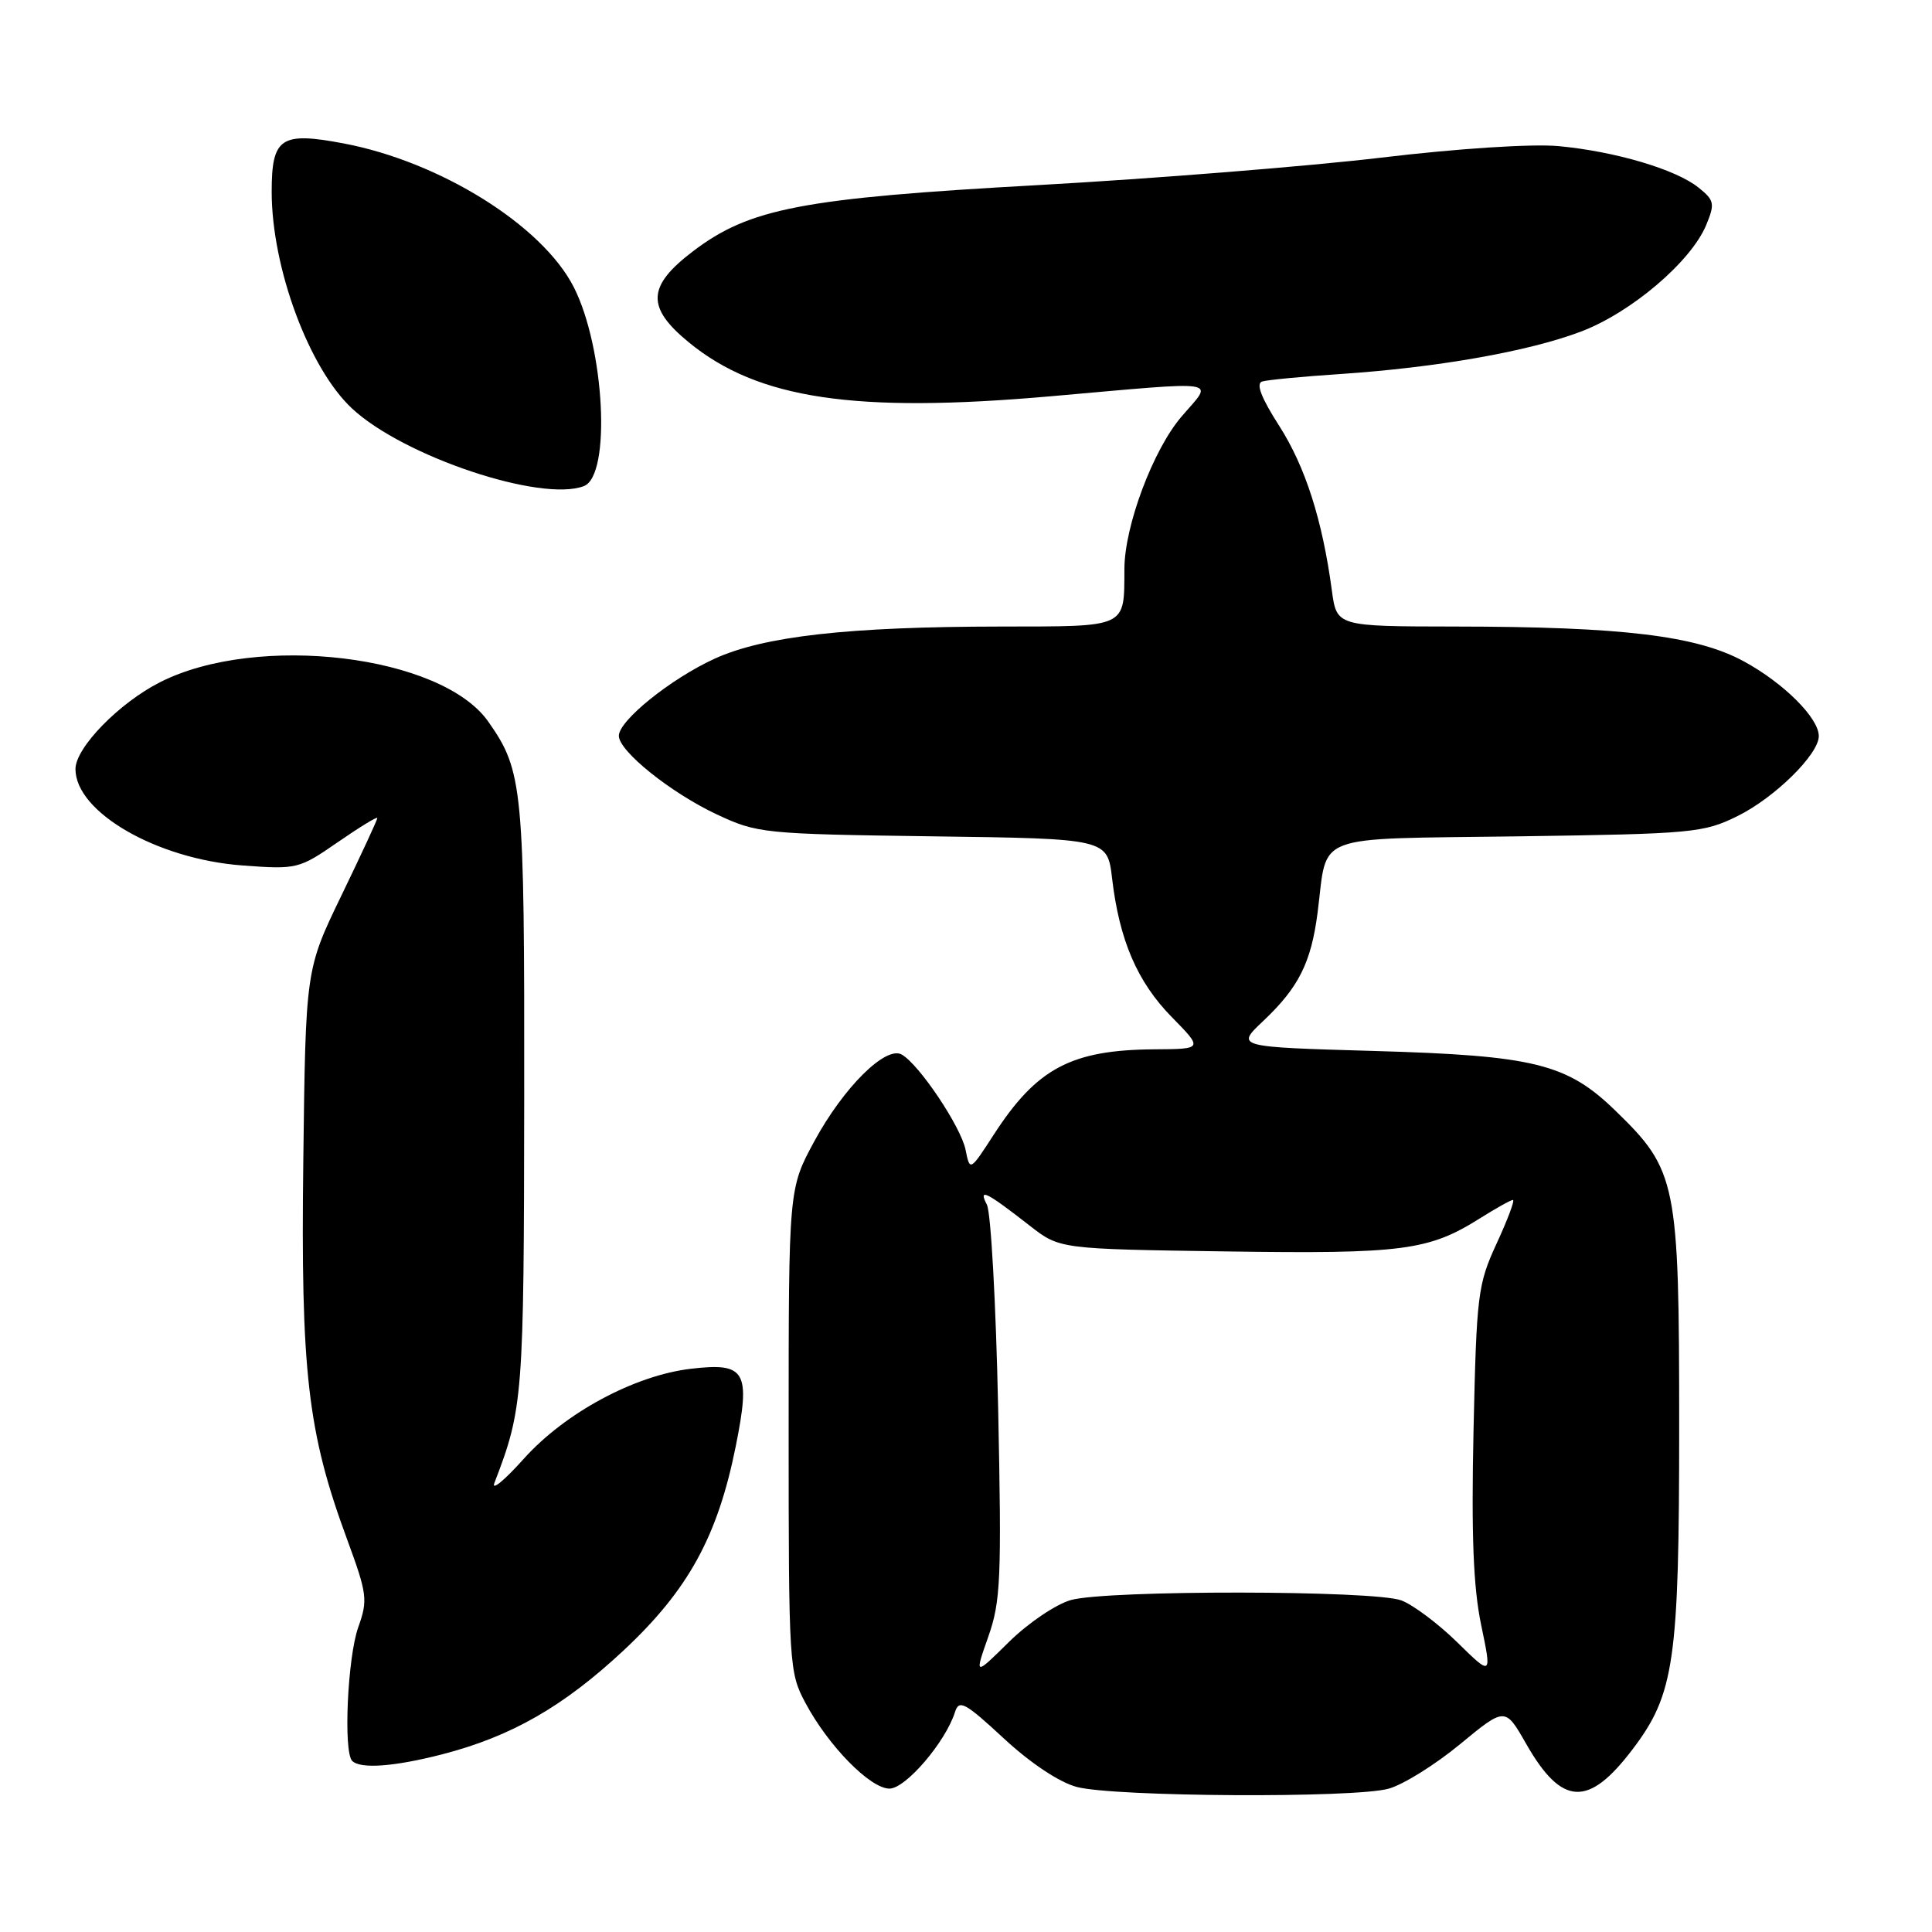<?xml version="1.0" encoding="UTF-8" standalone="no"?>
<!DOCTYPE svg PUBLIC "-//W3C//DTD SVG 1.1//EN" "http://www.w3.org/Graphics/SVG/1.1/DTD/svg11.dtd" >
<svg xmlns="http://www.w3.org/2000/svg" xmlns:xlink="http://www.w3.org/1999/xlink" version="1.1" viewBox="0 0 256 256">
 <g >
 <path fill="currentColor"
d=" M 184.00 237.01 C 185.93 236.48 190.19 233.82 193.47 231.11 C 199.44 226.19 199.44 226.19 202.22 231.06 C 206.95 239.34 210.48 239.52 216.34 231.77 C 221.87 224.48 222.50 220.07 222.50 189.00 C 222.50 156.59 222.19 155.07 214.06 147.18 C 207.64 140.94 203.32 139.87 182.12 139.26 C 163.74 138.73 163.74 138.73 167.38 135.29 C 172.08 130.85 173.73 127.57 174.59 120.91 C 175.96 110.27 173.49 111.21 201.20 110.82 C 224.30 110.49 225.73 110.36 230.24 108.13 C 235.16 105.70 241.00 99.95 241.00 97.54 C 241.00 95.14 236.37 90.52 231.08 87.64 C 224.81 84.23 215.00 83.04 192.81 83.02 C 177.12 83.00 177.12 83.00 176.48 78.25 C 175.22 68.88 172.97 61.86 169.51 56.44 C 167.12 52.72 166.39 50.82 167.24 50.55 C 167.93 50.34 172.60 49.89 177.61 49.56 C 190.42 48.70 202.49 46.58 209.45 43.95 C 216.11 41.44 224.06 34.68 226.08 29.82 C 227.25 26.98 227.17 26.55 225.08 24.87 C 222.10 22.45 214.02 20.06 206.50 19.36 C 203.01 19.04 193.19 19.67 183.00 20.89 C 173.38 22.03 152.90 23.67 137.50 24.53 C 106.27 26.26 99.31 27.60 91.82 33.30 C 85.74 37.92 85.61 40.73 91.28 45.37 C 100.44 52.88 113.27 54.79 139.21 52.51 C 162.43 50.47 160.82 50.22 156.55 55.21 C 152.79 59.60 149.01 69.67 148.99 75.36 C 148.95 83.26 149.51 83.00 132.63 83.02 C 112.39 83.04 101.21 84.30 94.67 87.29 C 88.87 89.95 82.00 95.48 82.00 97.50 C 82.00 99.53 88.87 105.04 94.95 107.90 C 100.35 110.43 101.13 110.51 123.62 110.82 C 146.74 111.13 146.74 111.13 147.36 116.41 C 148.32 124.58 150.70 130.11 155.25 134.75 C 159.42 139.00 159.42 139.00 152.96 139.04 C 141.95 139.12 137.38 141.54 131.69 150.33 C 128.52 155.22 128.52 155.22 127.94 152.34 C 127.31 149.27 121.77 141.01 119.48 139.73 C 117.36 138.54 111.77 144.09 107.91 151.21 C 104.50 157.50 104.50 157.50 104.50 189.50 C 104.50 220.62 104.56 221.61 106.72 225.64 C 109.77 231.36 115.31 237.00 117.86 237.00 C 120.00 237.00 125.29 230.83 126.54 226.86 C 127.08 225.16 127.86 225.58 133.01 230.35 C 136.56 233.64 140.37 236.17 142.68 236.78 C 147.65 238.10 179.47 238.28 184.00 237.01 Z  M 58.54 232.47 C 67.71 230.11 74.64 226.15 82.64 218.68 C 91.20 210.68 95.09 203.59 97.49 191.64 C 99.49 181.67 98.81 180.51 91.54 181.37 C 84.07 182.25 74.86 187.21 69.41 193.29 C 66.84 196.16 65.09 197.60 65.51 196.50 C 69.31 186.63 69.42 185.17 69.46 145.50 C 69.50 104.28 69.30 102.17 64.70 95.62 C 58.50 86.79 34.11 83.86 21.22 90.39 C 15.78 93.14 10.00 99.08 10.00 101.90 C 10.00 107.62 20.78 113.84 32.15 114.68 C 39.35 115.21 39.61 115.15 44.75 111.60 C 47.64 109.60 50.00 108.16 50.00 108.39 C 50.00 108.63 47.86 113.24 45.25 118.64 C 40.50 128.46 40.50 128.46 40.19 153.72 C 39.84 181.82 40.76 189.78 45.97 203.91 C 48.66 211.22 48.76 212.00 47.47 215.62 C 46.05 219.61 45.48 232.15 46.67 233.33 C 47.76 234.42 52.19 234.10 58.54 232.47 Z  M 77.37 64.41 C 81.00 63.02 80.13 46.10 76.02 38.03 C 71.85 29.86 58.32 21.42 45.51 19.00 C 37.20 17.43 36.00 18.24 36.00 25.41 C 36.00 35.50 40.95 48.84 46.66 54.14 C 53.49 60.49 71.71 66.58 77.37 64.41 Z  M 130.95 216.88 C 132.60 212.21 132.73 209.18 132.26 186.59 C 131.97 172.79 131.30 160.66 130.77 159.63 C 129.60 157.37 130.62 157.87 136.46 162.42 C 140.41 165.50 140.41 165.50 162.46 165.82 C 185.91 166.16 189.33 165.71 196.14 161.41 C 198.24 160.09 200.19 159.00 200.47 159.00 C 200.75 159.00 199.78 161.59 198.32 164.75 C 195.81 170.20 195.65 171.50 195.25 189.50 C 194.95 203.45 195.22 210.31 196.26 215.31 C 197.68 222.11 197.68 222.11 193.09 217.61 C 190.57 215.14 187.23 212.64 185.68 212.06 C 182.10 210.71 146.73 210.67 141.91 212.01 C 139.94 212.56 136.26 215.04 133.72 217.54 C 129.12 222.08 129.12 222.08 130.95 216.88 Z "/>
</g>
</svg>